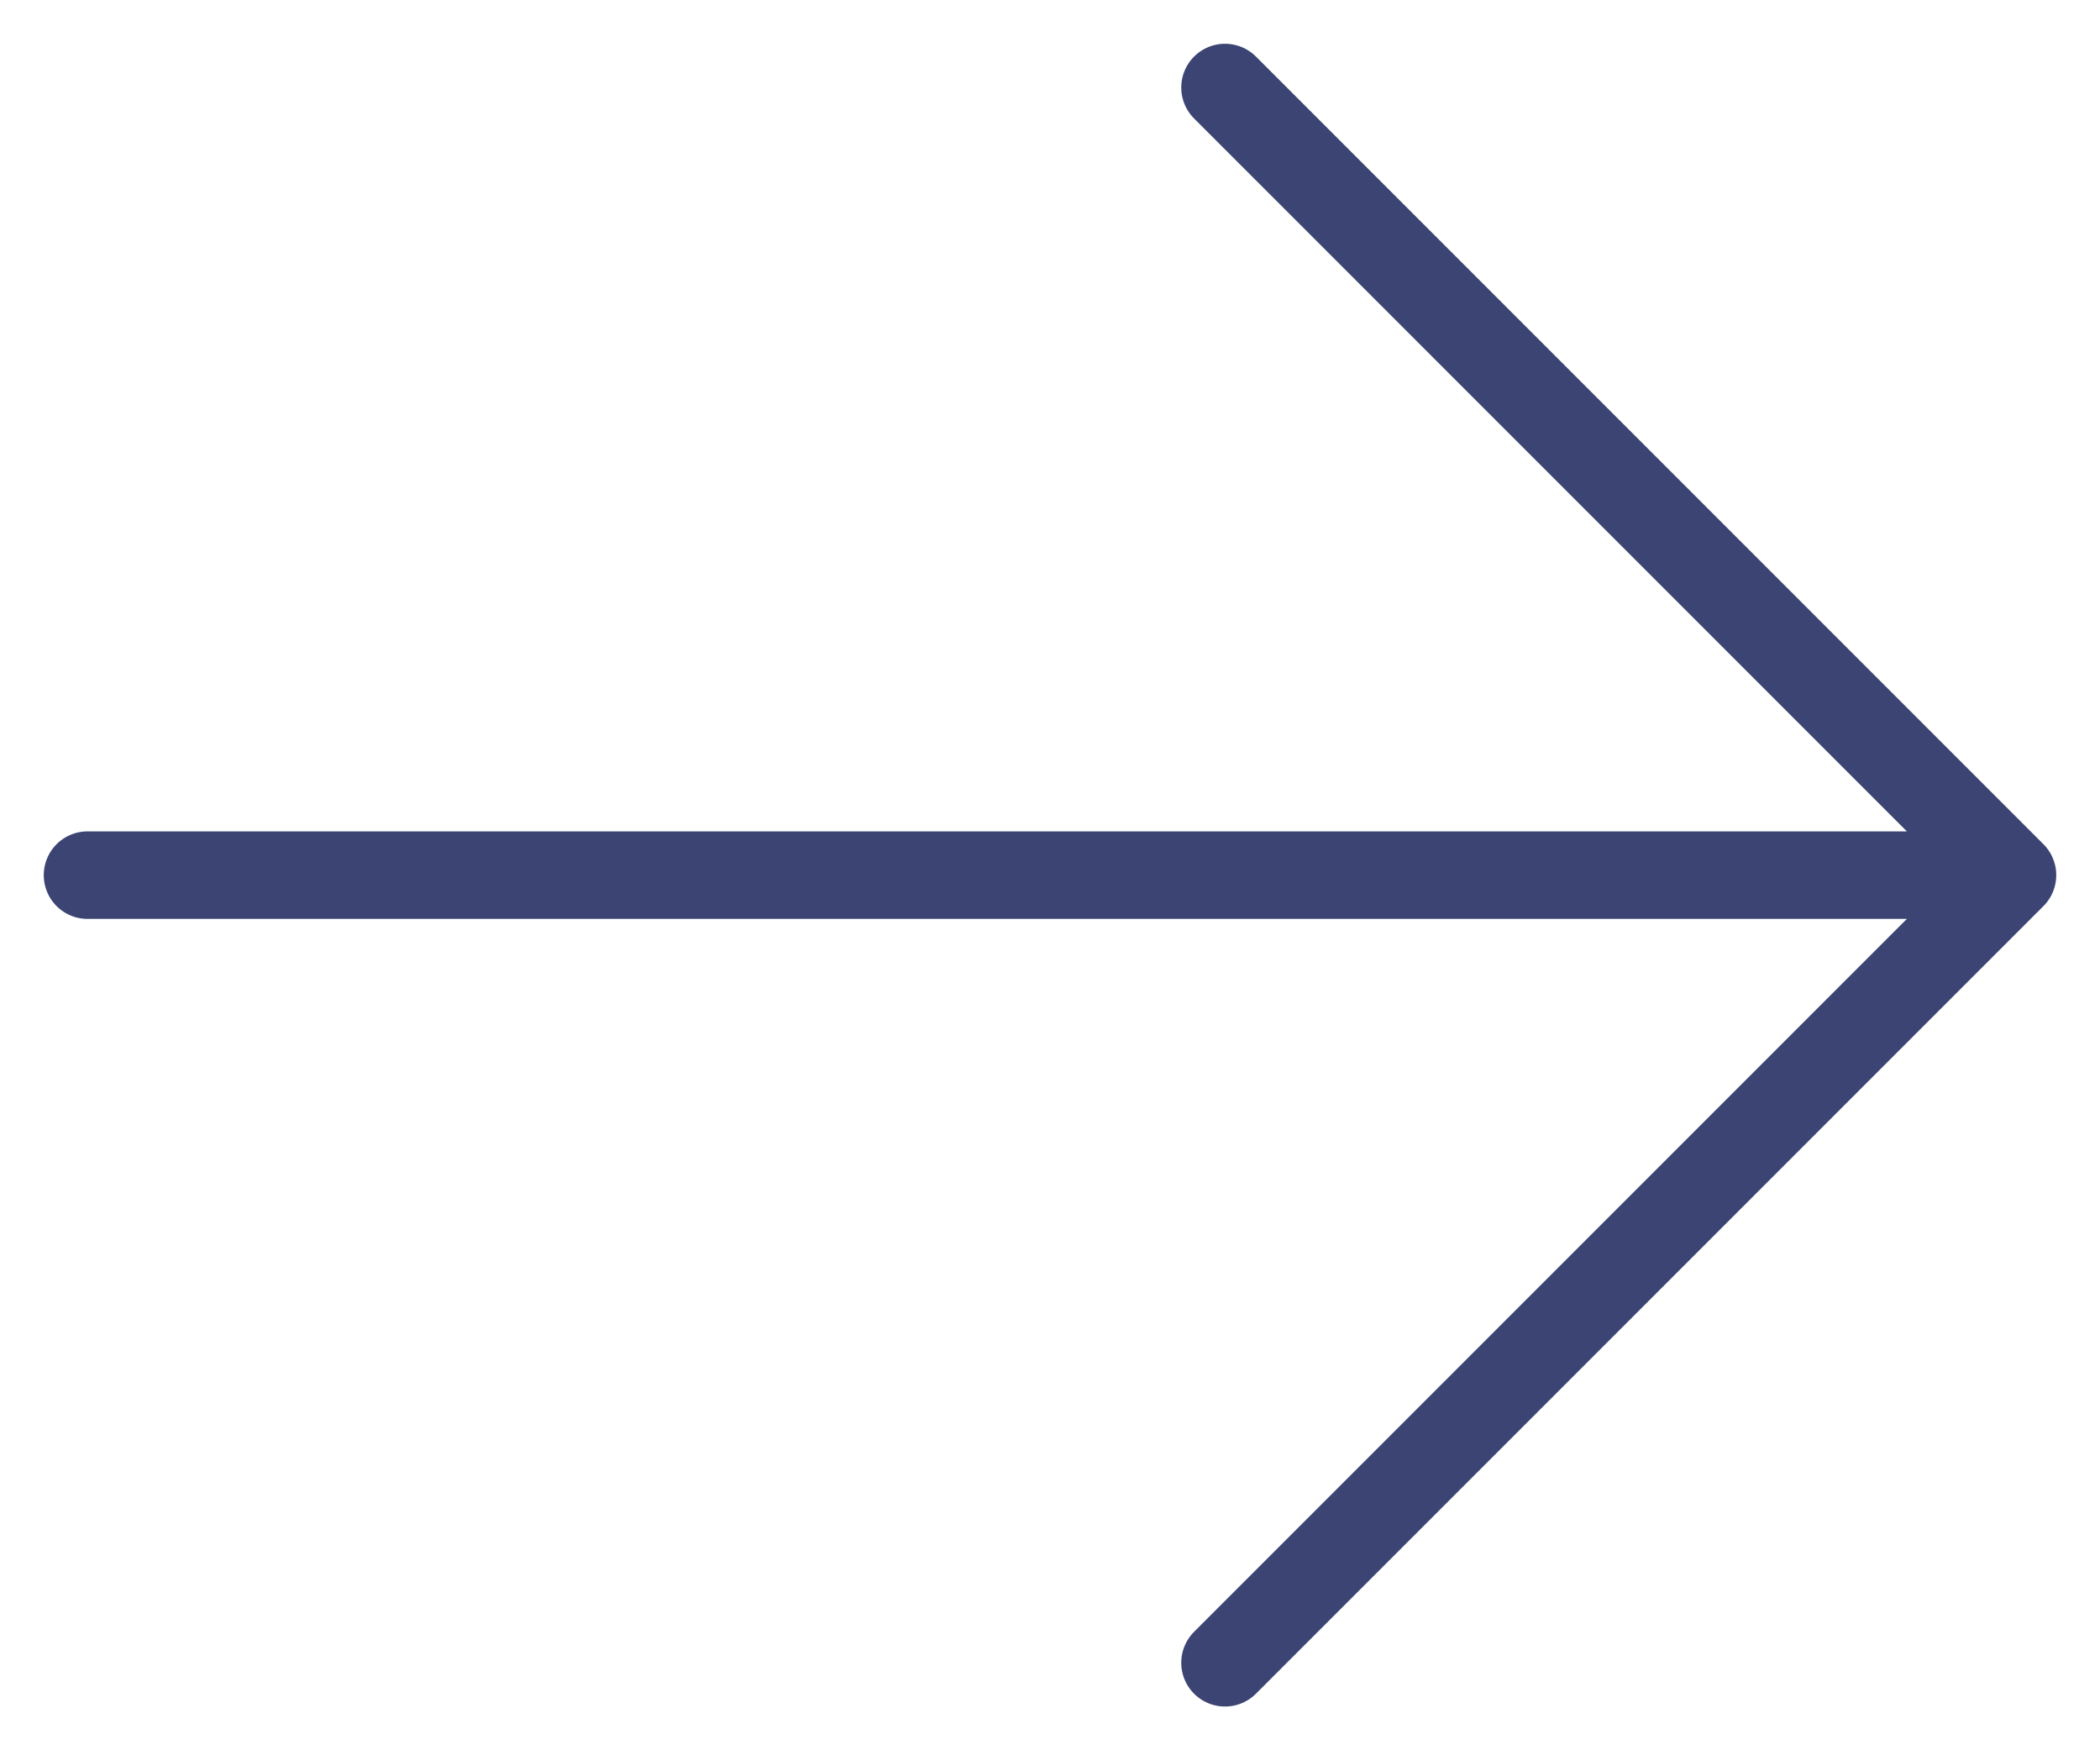 <svg width="24" height="20" viewBox="0 0 24 20" fill="none" xmlns="http://www.w3.org/2000/svg">
<path d="M1 10H23M23 10L14 1M23 10L14 19" stroke="#3B4472" stroke-linecap="round" stroke-linejoin="round"/>
</svg>
